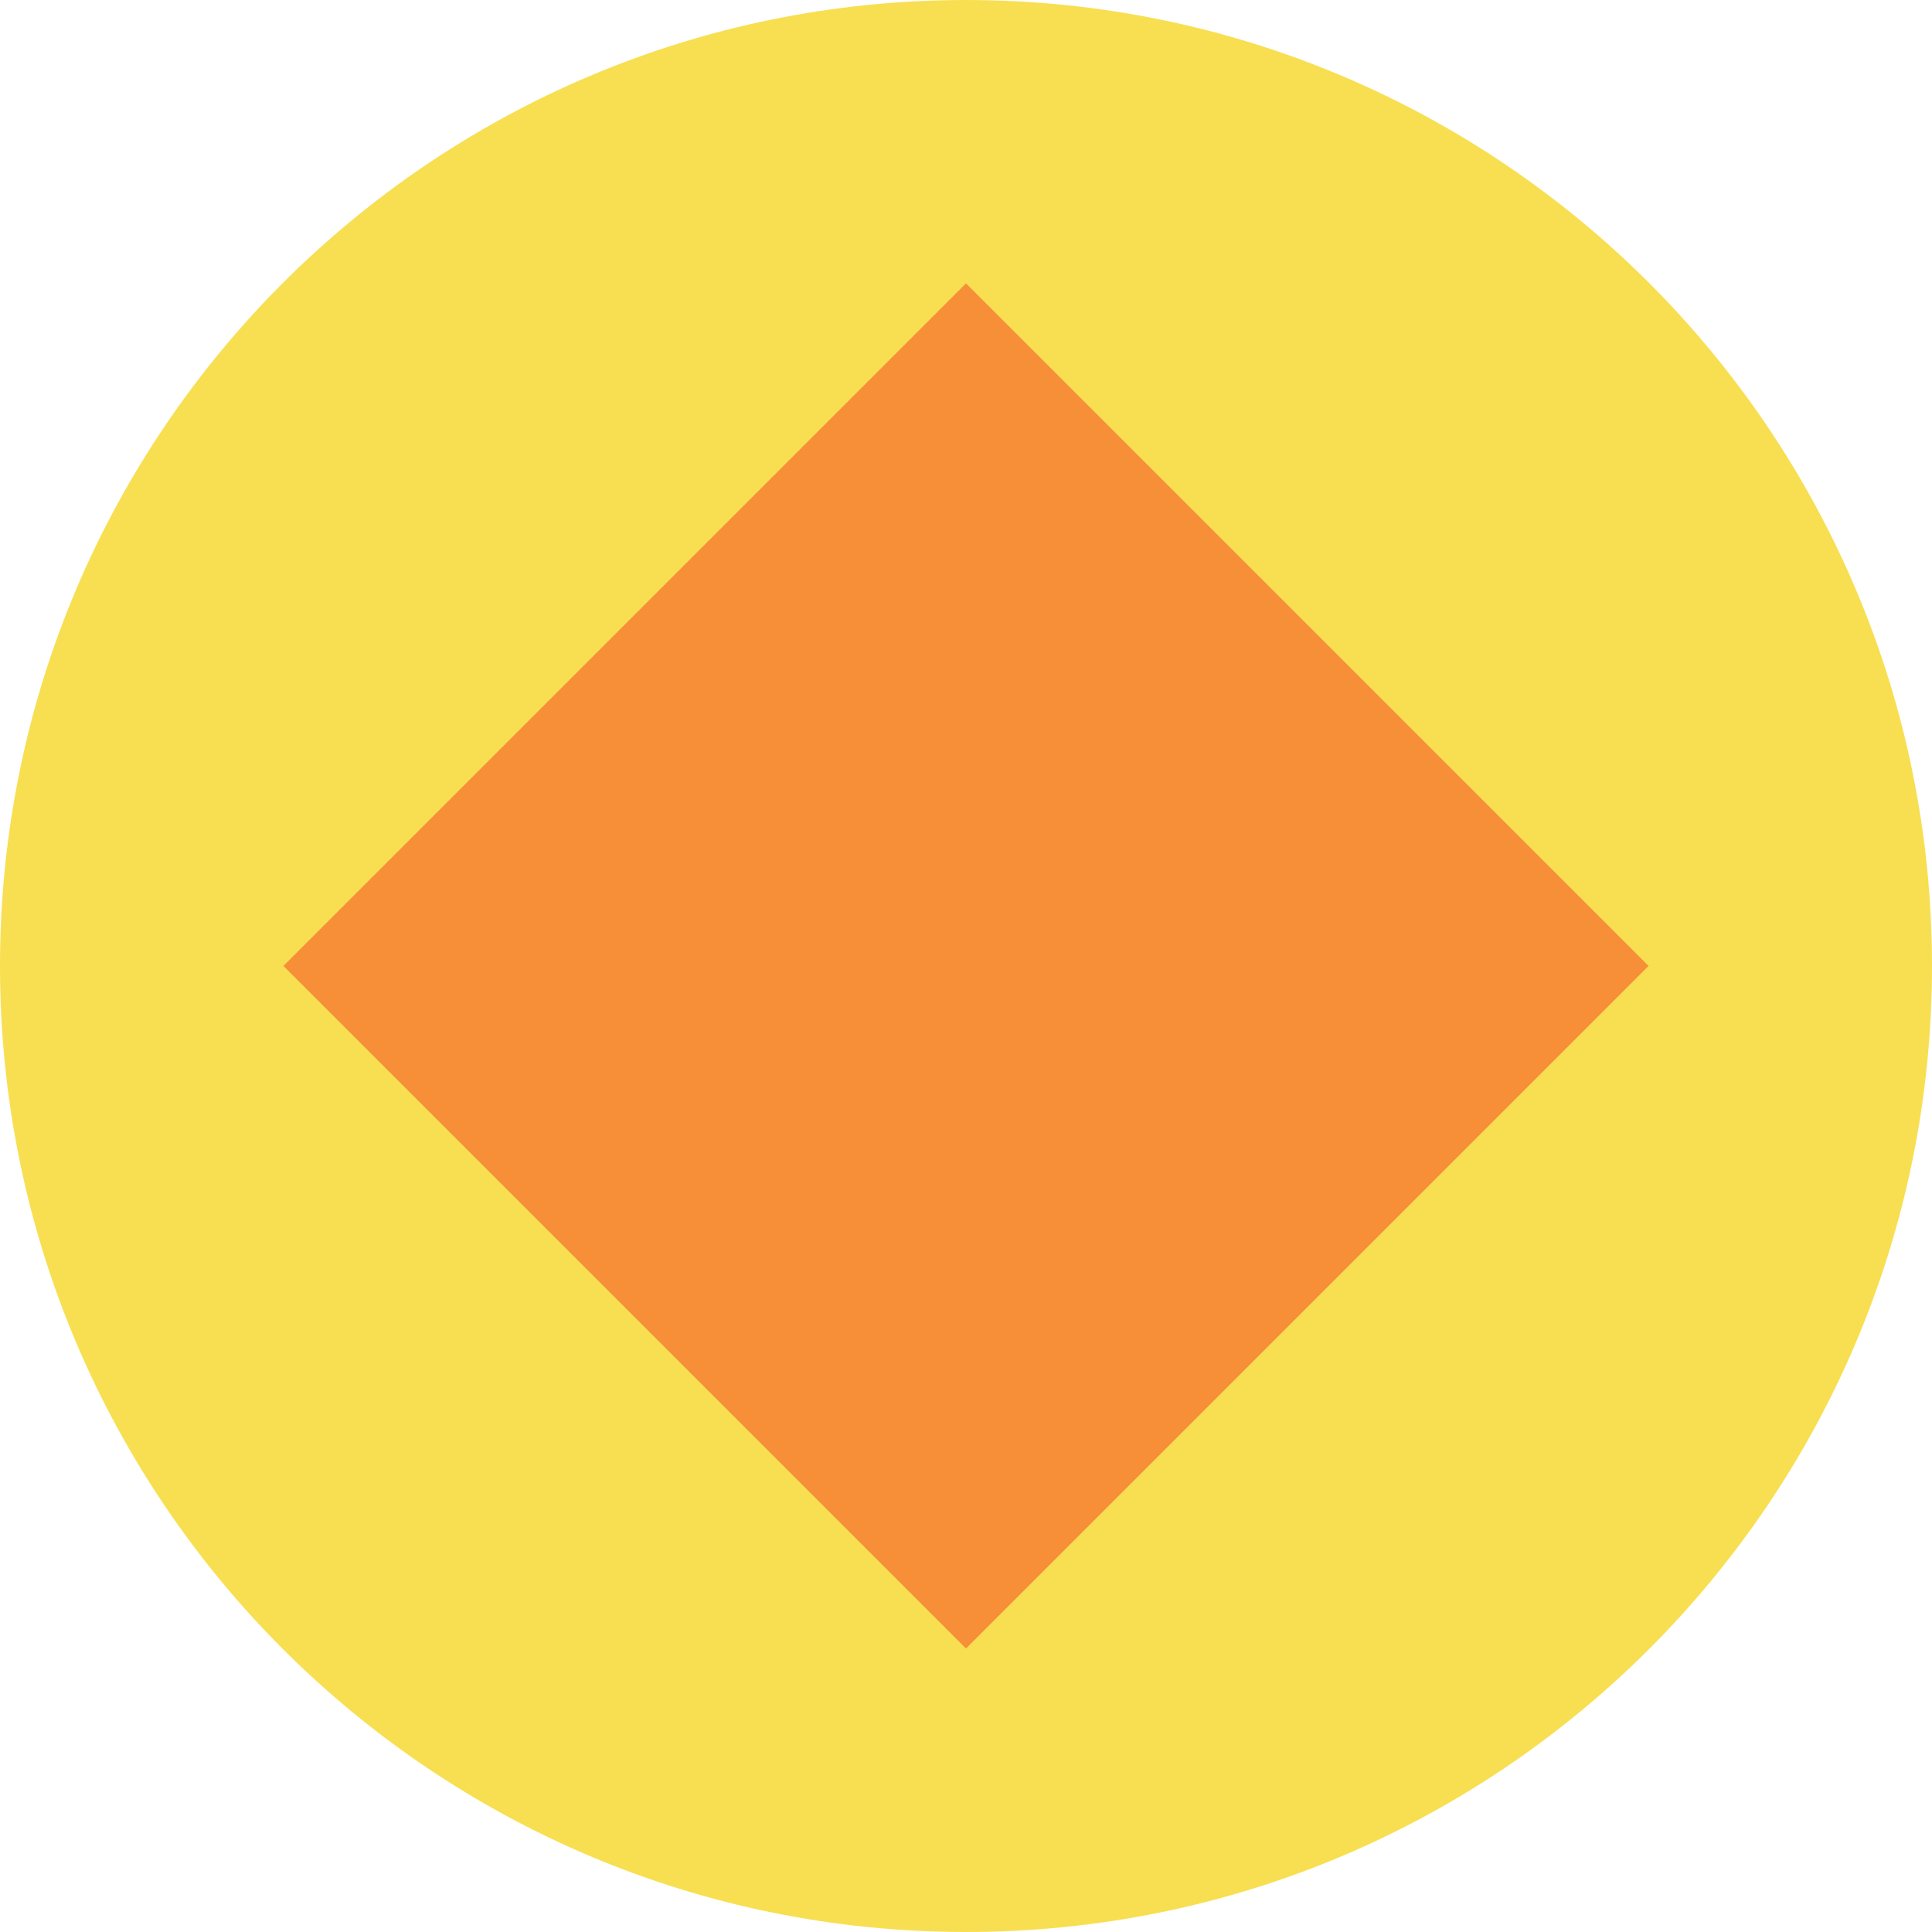<?xml version="1.0" encoding="utf-8"?>
<!-- Generator: Adobe Illustrator 25.2.0, SVG Export Plug-In . SVG Version: 6.00 Build 0)  -->
<svg version="1.1" id="Layer_1" xmlns="http://www.w3.org/2000/svg" xmlns:xlink="http://www.w3.org/1999/xlink" x="0px" y="0px"
	 viewBox="0 0 1024 1024" enable-background="new 0 0 1024 1024" xml:space="preserve">
<path fill="#F7DF51" d="M512,0C229.2,0,0,229.2,0,512c0,282.8,229.2,512,512,512s512-229.2,512-512S794.8,0,512,0L512,0z"/>
<rect x="256.2" y="256.2" transform="matrix(0.707 0.707 -0.707 0.707 512 -212.077)" fill="#F68F37" width="511.7" height="511.7"/>
</svg>
